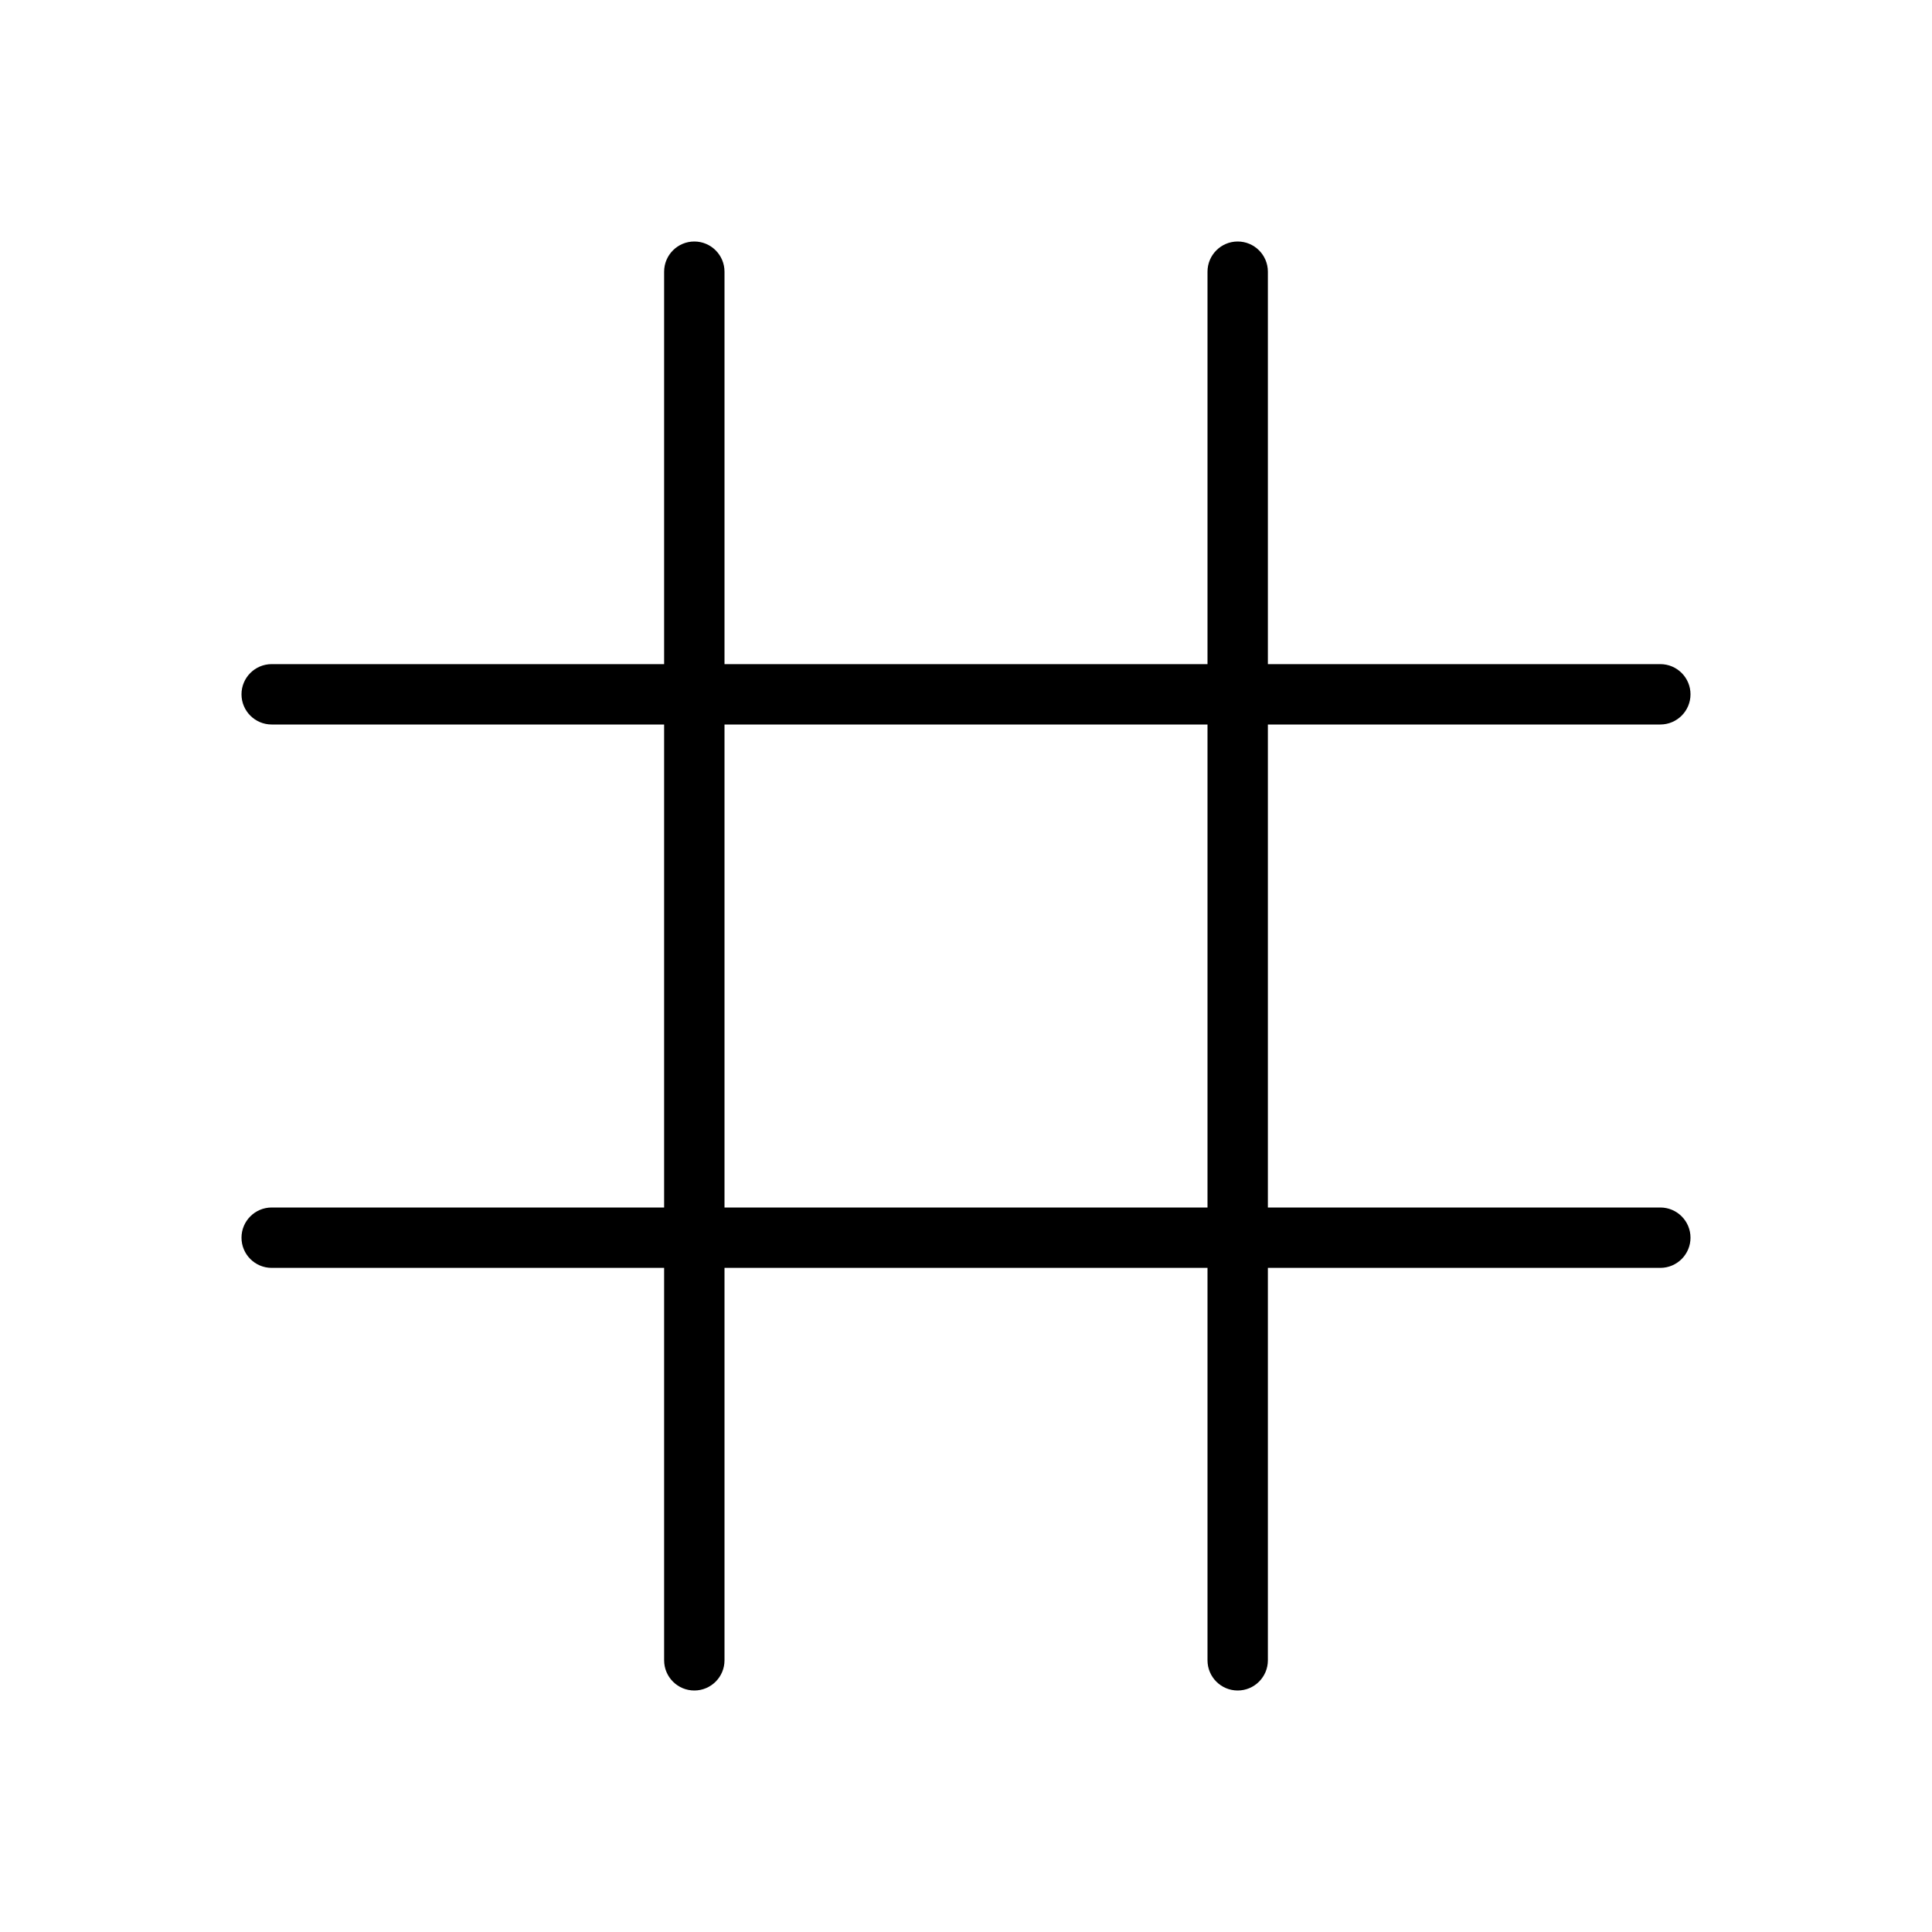 <svg version="1.1" xmlns="http://www.w3.org/2000/svg" width="32" height="32" viewBox="0 0 32 32">
<title>pragma</title>
<path d="M27.5 20h-6.5v-8h6.5c0.276 0 0.5-0.224 0.5-0.5s-0.224-0.5-0.5-0.5h-6.5v-6.5c0-0.276-0.224-0.5-0.5-0.5s-0.5 0.224-0.5 0.5v6.5h-8v-6.5c0-0.276-0.224-0.5-0.5-0.5s-0.5 0.224-0.5 0.5v6.5h-6.5c-0.276 0-0.5 0.224-0.5 0.5s0.224 0.5 0.5 0.5h6.5v8h-6.5c-0.276 0-0.5 0.224-0.5 0.5s0.224 0.5 0.5 0.5h6.5v6.5c0 0.276 0.224 0.5 0.5 0.5s0.5-0.224 0.5-0.5v-6.5h8v6.5c0 0.276 0.224 0.5 0.5 0.5s0.5-0.224 0.5-0.5v-6.5h6.5c0.276 0 0.5-0.224 0.5-0.5s-0.224-0.5-0.5-0.5zM12 20v-8h8v8h-8z"></path>
</svg>
